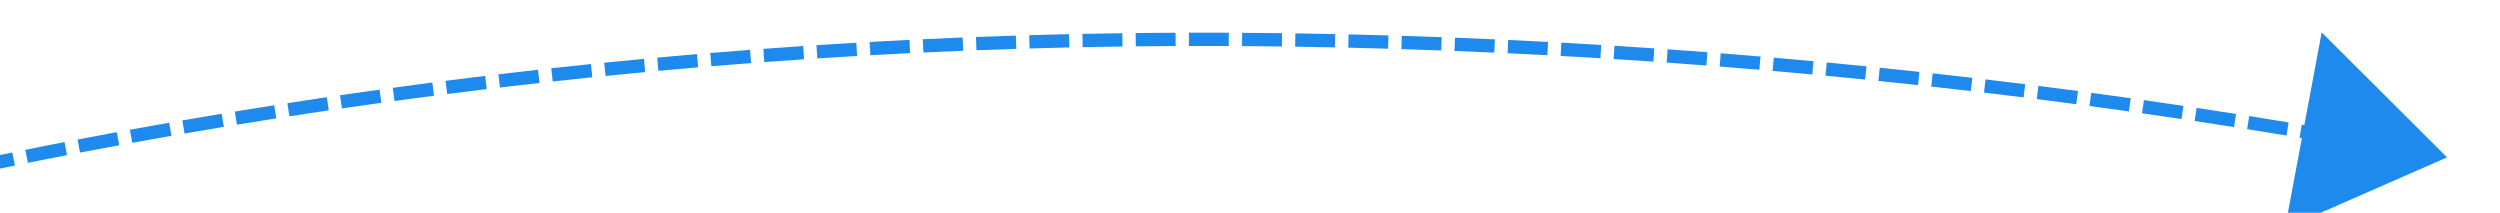﻿<?xml version="1.0" encoding="utf-8"?>
<svg version="1.1" xmlns:xlink="http://www.w3.org/1999/xlink" width="188px" height="16px" viewBox="2136 474  188 16" xmlns="http://www.w3.org/2000/svg">
  <g transform="matrix(0.515 0.857 -0.857 0.515 1494.62 -1677.731 )">
    <path d="M 2159.287 733.015  C 2159.31 734.016  2159.337 735.016  2159.366 736.017  L 2160.366 735.987  C 2160.336 734.989  2160.31 733.99  2160.286 732.992  L 2159.287 733.015  Z M 2159.208 729.012  C 2159.224 730.013  2159.242 731.014  2159.264 732.014  L 2160.264 731.993  C 2160.242 730.994  2160.224 729.995  2160.208 728.996  L 2159.208 729.012  Z M 2159.162 725.008  C 2159.169 726.009  2159.18 727.01  2159.194 728.011  L 2160.194 727.997  C 2160.18 726.998  2160.169 726  2160.162 725.001  L 2159.162 725.008  Z M 2159.147 721.004  C 2159.147 722.005  2159.149 723.006  2159.155 724.007  L 2160.155 724.002  C 2160.149 723.003  2160.147 722.004  2160.147 721.005  L 2159.147 721.004  Z M 2159.164 717  C 2159.156 718.001  2159.15 719.002  2159.148 720.003  L 2160.148 720.006  C 2160.15 719.007  2160.156 718.008  2160.164 717.009  L 2159.164 717  Z M 2159.213 712.997  C 2159.197 713.998  2159.183 714.998  2159.173 715.999  L 2160.173 716.01  C 2160.183 715.011  2160.196 714.012  2160.213 713.013  L 2159.213 712.997  Z M 2159.293 708.994  C 2159.269 709.994  2159.248 710.995  2159.23 711.996  L 2160.23 712.014  C 2160.248 711.015  2160.269 710.016  2160.293 709.018  L 2159.293 708.994  Z M 2159.406 704.991  C 2159.374 705.992  2159.345 706.992  2159.319 707.993  L 2160.318 708.019  C 2160.344 707.02  2160.373 706.022  2160.405 705.023  L 2159.406 704.991  Z M 2159.55 700.99  C 2159.51 701.99  2159.473 702.99  2159.439 703.991  L 2160.438 704.025  C 2160.472 703.026  2160.509 702.028  2160.549 701.03  L 2159.55 700.99  Z M 2159.726 696.99  C 2159.678 697.99  2159.633 698.99  2159.591 699.99  L 2160.59 700.032  C 2160.632 699.033  2160.677 698.035  2160.725 697.038  L 2159.726 696.99  Z M 2159.934 692.991  C 2159.878 693.991  2159.825 694.99  2159.775 695.99  L 2160.774 696.04  C 2160.824 695.042  2160.876 694.044  2160.932 693.047  L 2159.934 692.991  Z M 2160.173 688.994  C 2160.11 689.993  2160.049 690.992  2159.991 691.992  L 2160.989 692.05  C 2161.047 691.052  2161.108 690.055  2161.171 689.058  L 2160.173 688.994  Z M 2160.445 685  C 2160.373 685.998  2160.304 686.997  2160.238 687.995  L 2161.236 688.061  C 2161.302 687.064  2161.37 686.068  2161.442 685.071  L 2160.445 685  Z M 2160.748 681.007  C 2160.668 682.005  2160.591 683.003  2160.517 684.001  L 2161.515 684.075  C 2161.588 683.079  2161.665 682.083  2161.745 681.087  L 2160.748 681.007  Z M 2161.082 677.017  C 2160.995 678.014  2160.91 679.012  2160.828 680.009  L 2161.825 680.091  C 2161.907 679.095  2161.991 678.1  2162.079 677.105  L 2161.082 677.017  Z M 2161.449 673.03  C 2161.353 674.026  2161.261 675.023  2161.171 676.02  L 2162.167 676.11  C 2162.256 675.115  2162.349 674.12  2162.444 673.125  L 2161.449 673.03  Z M 2161.847 669.046  C 2161.743 670.041  2161.643 671.037  2161.545 672.034  L 2162.541 672.131  C 2162.638 671.137  2162.738 670.143  2162.842 669.149  L 2161.847 669.046  Z M 2162.277 665.065  C 2162.165 666.06  2162.057 667.055  2161.951 668.05  L 2162.946 668.156  C 2163.051 667.162  2163.159 666.169  2163.27 665.176  L 2162.277 665.065  Z M 2162.738 661.088  C 2162.619 662.082  2162.502 663.076  2162.389 664.07  L 2163.383 664.184  C 2163.496 663.191  2163.612 662.199  2163.731 661.207  L 2162.738 661.088  Z M 2163.231 657.114  C 2163.104 658.107  2162.979 659.1  2162.858 660.094  L 2163.851 660.215  C 2163.972 659.223  2164.096 658.232  2164.223 657.241  L 2163.231 657.114  Z M 2163.755 653.145  C 2163.62 654.137  2163.488 655.129  2163.359 656.121  L 2164.351 656.25  C 2164.48 655.26  2164.611 654.27  2164.746 653.28  L 2163.755 653.145  Z M 2164.311 649.18  C 2164.168 650.17  2164.028 651.161  2163.891 652.153  L 2164.882 652.29  C 2165.019 651.3  2165.158 650.311  2165.301 649.322  L 2164.311 649.18  Z M 2164.901 645.219  C 2164.775 646.038  2164.652 646.857  2164.53 647.677  C 2164.505 647.848  2164.48 648.018  2164.455 648.189  L 2165.445 648.334  C 2165.47 648.164  2165.495 647.993  2165.52 647.823  C 2165.641 647.005  2165.764 646.188  2165.89 645.371  L 2164.901 645.219  Z M 2165.528 641.263  C 2165.367 642.252  2165.209 643.24  2165.055 644.229  L 2166.043 644.384  C 2166.197 643.397  2166.354 642.41  2166.515 641.424  L 2165.528 641.263  Z M 2166.189 637.314  C 2166.019 638.301  2165.853 639.288  2165.69 640.276  L 2166.676 640.439  C 2166.839 639.453  2167.005 638.468  2167.174 637.484  L 2166.189 637.314  Z M 2166.885 633.371  C 2166.707 634.356  2166.532 635.341  2166.36 636.328  L 2167.345 636.499  C 2167.516 635.515  2167.691 634.532  2167.869 633.549  L 2166.885 633.371  Z M 2167.617 629.434  C 2167.43 630.417  2167.246 631.401  2167.065 632.386  L 2168.049 632.566  C 2168.229 631.584  2168.413 630.602  2168.599 629.621  L 2167.617 629.434  Z M 2168.384 625.503  C 2168.188 626.485  2167.995 627.467  2167.805 628.45  L 2168.787 628.64  C 2168.976 627.659  2169.169 626.679  2169.364 625.699  L 2168.384 625.503  Z M 2169.185 621.58  C 2168.981 622.56  2168.779 623.54  2168.581 624.522  L 2169.561 624.72  C 2169.759 623.741  2169.96 622.762  2170.164 621.784  L 2169.185 621.58  Z M 2170.022 617.664  C 2169.808 618.642  2169.598 619.621  2169.391 620.6  L 2170.37 620.807  C 2170.576 619.83  2170.786 618.853  2170.999 617.877  L 2170.022 617.664  Z M 2170.893 613.755  C 2170.671 614.731  2170.452 615.708  2170.237 616.686  L 2171.213 616.901  C 2171.428 615.926  2171.647 614.951  2171.868 613.977  L 2170.893 613.755  Z M 2171.8 609.855  C 2171.569 610.829  2171.341 611.804  2171.117 612.779  L 2172.091 613.004  C 2172.315 612.03  2172.542 611.057  2172.773 610.085  L 2171.8 609.855  Z M 2172.74 605.962  C 2172.501 606.934  2172.265 607.907  2172.031 608.881  L 2173.004 609.114  C 2173.237 608.142  2173.472 607.172  2173.711 606.202  L 2172.74 605.962  Z M 2173.716 602.079  C 2173.468 603.048  2173.223 604.019  2172.981 604.991  L 2173.951 605.232  C 2174.193 604.263  2174.437 603.294  2174.685 602.327  L 2173.716 602.079  Z M 2174.726 598.204  C 2174.469 599.171  2174.216 600.14  2173.965 601.109  L 2174.933 601.359  C 2175.183 600.392  2175.436 599.426  2175.692 598.46  L 2174.726 598.204  Z M 2175.77 594.338  C 2175.505 595.303  2175.243 596.269  2174.984 597.236  L 2175.95 597.495  C 2176.208 596.53  2176.47 595.566  2176.735 594.603  L 2175.77 594.338  Z M 2176.849 590.481  C 2176.575 591.444  2176.305 592.408  2176.037 593.373  L 2177.001 593.64  C 2177.268 592.678  2177.538 591.716  2177.811 590.755  L 2176.849 590.481  Z M 2177.963 586.635  C 2177.68 587.595  2177.401 588.557  2177.124 589.519  L 2178.086 589.795  C 2178.361 588.835  2178.64 587.875  2178.922 586.917  L 2177.963 586.635  Z M 2179.11 582.798  C 2178.819 583.756  2178.531 584.715  2178.246 585.675  L 2179.205 585.959  C 2179.489 585.002  2179.776 584.045  2180.067 583.089  L 2179.11 582.798  Z M 2180.292 578.972  C 2179.992 579.927  2179.696 580.884  2179.402 581.841  L 2180.358 582.134  C 2180.651 581.179  2180.947 580.225  2181.246 579.272  L 2180.292 578.972  Z M 2181.507 575.157  C 2181.199 576.109  2180.894 577.063  2180.592 578.017  L 2181.546 578.319  C 2181.847 577.366  2182.151 576.415  2182.459 575.465  L 2181.507 575.157  Z M 2182.757 571.352  C 2182.44 572.302  2182.127 573.253  2181.816 574.205  L 2182.767 574.514  C 2183.077 573.565  2183.39 572.616  2183.705 571.668  L 2182.757 571.352  Z M 2184.04 567.559  C 2183.715 568.506  2183.393 569.454  2183.074 570.403  L 2184.022 570.721  C 2184.34 569.774  2184.662 568.828  2184.986 567.884  L 2184.04 567.559  Z M 2185.357 563.777  C 2185.024 564.721  2184.693 565.666  2184.366 566.612  L 2185.311 566.939  C 2185.638 565.995  2185.967 565.052  2186.3 564.11  L 2185.357 563.777  Z M 2186.709 560.008  C 2186.549 560.448  2186.389 560.889  2186.23 561.33  C 2186.049 561.831  2185.87 562.332  2185.692 562.834  L 2186.634 563.169  C 2186.812 562.669  2186.991 562.169  2187.17 561.67  C 2187.329 561.229  2187.489 560.79  2187.649 560.35  L 2186.709 560.008  Z M 2188.097 556.251  C 2187.746 557.189  2187.398 558.128  2187.053 559.067  L 2187.992 559.412  C 2188.336 558.474  2188.683 557.538  2189.034 556.602  L 2188.097 556.251  Z M 2189.519 552.508  C 2189.159 553.442  2188.803 554.378  2188.45 555.314  L 2189.385 555.667  C 2189.738 554.733  2190.093 553.799  2190.452 552.867  L 2189.519 552.508  Z M 2190.973 548.777  C 2190.606 549.708  2190.241 550.64  2189.879 551.574  L 2190.812 551.935  C 2191.173 551.004  2191.536 550.073  2191.903 549.144  L 2190.973 548.777  Z M 2192.461 545.059  C 2192.085 545.987  2191.712 546.916  2191.342 547.846  L 2192.272 548.216  C 2192.641 547.287  2193.013 546.36  2193.388 545.435  L 2192.461 545.059  Z M 2193.982 541.355  C 2193.598 542.279  2193.217 543.205  2192.838 544.132  L 2193.764 544.509  C 2194.142 543.585  2194.522 542.661  2194.905 541.739  L 2193.982 541.355  Z M 2195.536 537.664  C 2195.143 538.585  2194.754 539.507  2194.368 540.431  L 2195.29 540.817  C 2195.676 539.895  2196.064 538.975  2196.456 538.056  L 2195.536 537.664  Z M 2197.123 533.987  C 2196.722 534.905  2196.324 535.823  2195.93 536.743  L 2196.849 537.138  C 2197.242 536.22  2197.639 535.303  2198.039 534.388  L 2197.123 533.987  Z M 2198.742 530.325  C 2198.333 531.239  2197.927 532.154  2197.524 533.07  L 2198.44 533.473  C 2198.842 532.558  2199.247 531.645  2199.655 530.733  L 2198.742 530.325  Z M 2200.394 526.677  C 2199.977 527.587  2199.563 528.499  2199.152 529.412  L 2200.064 529.822  C 2200.474 528.911  2200.887 528.002  2201.303 527.094  L 2200.394 526.677  Z M 2202.078 523.044  C 2201.653 523.95  2201.231 524.858  2200.812 525.767  L 2201.72 526.186  C 2202.138 525.279  2202.559 524.373  2202.983 523.469  L 2202.078 523.044  Z M 2203.795 519.426  C 2203.361 520.329  2202.931 521.233  2202.504 522.138  L 2203.409 522.565  C 2203.835 521.661  2204.264 520.759  2204.696 519.859  L 2203.795 519.426  Z M 2205.543 515.824  C 2205.102 516.722  2204.664 517.622  2204.229 518.524  L 2205.129 518.959  C 2205.564 518.059  2206.001 517.161  2206.441 516.264  L 2205.543 515.824  Z M 2207.324 512.237  C 2206.875 513.132  2206.429 514.028  2205.986 514.926  L 2206.882 515.368  C 2207.324 514.473  2207.77 513.578  2208.218 512.686  L 2207.324 512.237  Z M 2209.137 508.666  C 2208.68 509.557  2208.225 510.449  2207.774 511.343  L 2208.667 511.793  C 2209.117 510.902  2209.57 510.012  2210.026 509.123  L 2209.137 508.666  Z M 2210.981 505.112  C 2210.516 505.998  2210.054 506.887  2209.595 507.776  L 2210.483 508.235  C 2210.942 507.347  2211.403 506.461  2211.867 505.576  L 2210.981 505.112  Z M 2212.857 501.574  C 2212.384 502.456  2211.914 503.34  2211.447 504.226  L 2212.332 504.692  C 2212.798 503.809  2213.267 502.927  2213.738 502.046  L 2212.857 501.574  Z M 2214.764 498.053  C 2214.284 498.931  2213.806 499.811  2213.331 500.692  L 2214.211 501.167  C 2214.685 500.287  2215.162 499.409  2215.642 498.533  L 2214.764 498.053  Z M 2216.703 494.549  C 2216.214 495.423  2215.729 496.298  2215.246 497.175  L 2216.122 497.658  C 2216.604 496.783  2217.088 495.909  2217.576 495.037  L 2216.703 494.549  Z M 2218.673 491.063  C 2218.177 491.932  2217.683 492.803  2217.193 493.676  L 2218.064 494.166  C 2218.554 493.295  2219.046 492.426  2219.541 491.558  L 2218.673 491.063  Z M 2220.674 487.594  C 2220.17 488.459  2219.668 489.325  2219.17 490.194  L 2220.037 490.692  C 2220.535 489.825  2221.035 488.96  2221.538 488.097  L 2220.674 487.594  Z M 2222.705 484.143  C 2222.193 485.003  2221.685 485.866  2221.179 486.729  L 2222.042 487.235  C 2222.546 486.373  2223.054 485.513  2223.565 484.654  L 2222.705 484.143  Z M 2224.768 480.71  C 2224.711 480.804  2224.654 480.897  2224.597 480.991  C 2224.135 481.754  2223.675 482.518  2223.218 483.283  L 2224.076 483.796  C 2224.533 483.033  2224.992 482.27  2225.453 481.509  C 2225.509 481.416  2225.566 481.323  2225.622 481.23  L 2224.768 480.71  Z M 2226.861 477.297  C 2226.334 478.148  2225.81 479.001  2225.289 479.855  L 2226.142 480.376  C 2226.663 479.524  2227.186 478.673  2227.711 477.823  L 2226.861 477.297  Z M 2228.981 473.9  C 2228.448 474.747  2227.917 475.596  2227.388 476.446  L 2228.238 476.974  C 2228.765 476.126  2229.295 475.279  2229.827 474.433  L 2228.981 473.9  Z M 2231.128 470.521  C 2230.588 471.364  2230.05 472.208  2229.515 473.054  L 2230.36 473.588  C 2230.894 472.744  2231.431 471.901  2231.97 471.06  L 2231.128 470.521  Z M 2233.302 467.158  C 2232.755 467.997  2232.211 468.837  2231.669 469.679  L 2232.51 470.22  C 2233.051 469.38  2233.594 468.541  2234.14 467.705  L 2233.302 467.158  Z M 2235.502 463.813  C 2234.949 464.647  2234.398 465.483  2233.85 466.32  L 2234.686 466.868  C 2235.233 466.033  2235.783 465.199  2236.336 464.366  L 2235.502 463.813  Z M 2237.729 460.486  C 2237.169 461.315  2236.612 462.147  2236.057 462.98  L 2236.889 463.534  C 2237.443 462.703  2237.999 461.873  2238.558 461.045  L 2237.729 460.486  Z M 2239.983 457.176  C 2239.416 458.001  2238.852 458.828  2238.29 459.657  L 2239.118 460.218  C 2239.679 459.391  2240.242 458.566  2240.807 457.742  L 2239.983 457.176  Z M 2242.262 453.884  C 2241.689 454.705  2241.118 455.527  2240.55 456.351  L 2241.373 456.919  C 2241.941 456.097  2242.51 455.276  2243.082 454.457  L 2242.262 453.884  Z M 2244.568 450.611  C 2243.988 451.427  2243.411 452.245  2242.836 453.064  L 2243.655 453.639  C 2244.229 452.821  2244.805 452.004  2245.383 451.19  L 2244.568 450.611  Z M 2246.9 447.356  C 2246.313 448.167  2245.73 448.98  2245.148 449.795  L 2245.963 450.376  C 2246.543 449.563  2247.125 448.751  2247.71 447.941  L 2246.9 447.356  Z M 2249.257 444.119  C 2248.664 444.926  2248.074 445.735  2247.487 446.545  L 2248.296 447.132  C 2248.883 446.323  2249.472 445.517  2250.063 444.711  L 2249.257 444.119  Z M 2251.64 440.902  C 2251.041 441.704  2250.444 442.508  2249.85 443.313  L 2250.655 443.907  C 2251.248 443.103  2251.843 442.301  2252.441 441.5  L 2251.64 440.902  Z M 2254.048 437.703  C 2253.443 438.5  2252.84 439.3  2252.24 440.1  L 2253.04 440.7  C 2253.639 439.901  2254.241 439.104  2254.845 438.308  L 2254.048 437.703  Z M 2256.482 434.524  C 2255.871 435.316  2255.261 436.111  2254.655 436.907  L 2255.45 437.513  C 2256.056 436.718  2256.664 435.926  2257.274 435.135  L 2256.482 434.524  Z M 2258.941 431.364  C 2258.323 432.152  2257.708 432.941  2257.095 433.732  L 2257.885 434.345  C 2258.497 433.555  2259.111 432.767  2259.728 431.981  L 2258.941 431.364  Z M 2261.425 428.224  C 2260.801 429.006  2260.179 429.791  2259.56 430.577  L 2260.346 431.196  C 2260.964 430.411  2261.584 429.628  2262.207 428.847  L 2261.425 428.224  Z M 2263.934 425.103  C 2263.304 425.881  2262.676 426.66  2262.05 427.442  L 2262.831 428.067  C 2263.455 427.287  2264.082 426.509  2264.711 425.733  L 2263.934 425.103  Z M 2266.468 422.003  C 2265.831 422.775  2265.197 423.55  2264.565 424.326  L 2265.341 424.958  C 2265.972 424.183  2266.604 423.41  2267.24 422.639  L 2266.468 422.003  Z M 2269.026 418.923  C 2268.383 419.69  2267.743 420.46  2267.105 421.231  L 2267.876 421.868  C 2268.512 421.099  2269.151 420.331  2269.793 419.565  L 2269.026 418.923  Z M 2271.609 415.863  C 2270.96 416.625  2270.314 417.39  2269.669 418.156  L 2270.435 418.799  C 2271.078 418.035  2271.723 417.272  2272.37 416.511  L 2271.609 415.863  Z M 2272.388 414.949  C 2272.345 415  2272.301 415.05  2272.258 415.101  L 2273.018 415.751  C 2273.667 414.991  2274.318 414.234  2274.972 413.478  L 2272.388 414.949  Z M 2159.397 737.018  C 2159.428 738.018  2159.463 739.018  2159.5 740.019  L 2160.5 739.981  C 2160.462 738.983  2160.428 737.985  2160.396 736.986  L 2159.397 737.018  Z M 2278.301 420.205  L 2280 407  L 2267.087 410.242  L 2278.301 420.205  Z " fill-rule="nonzero" fill="#1f8aee" stroke="none" />
  </g>
</svg>